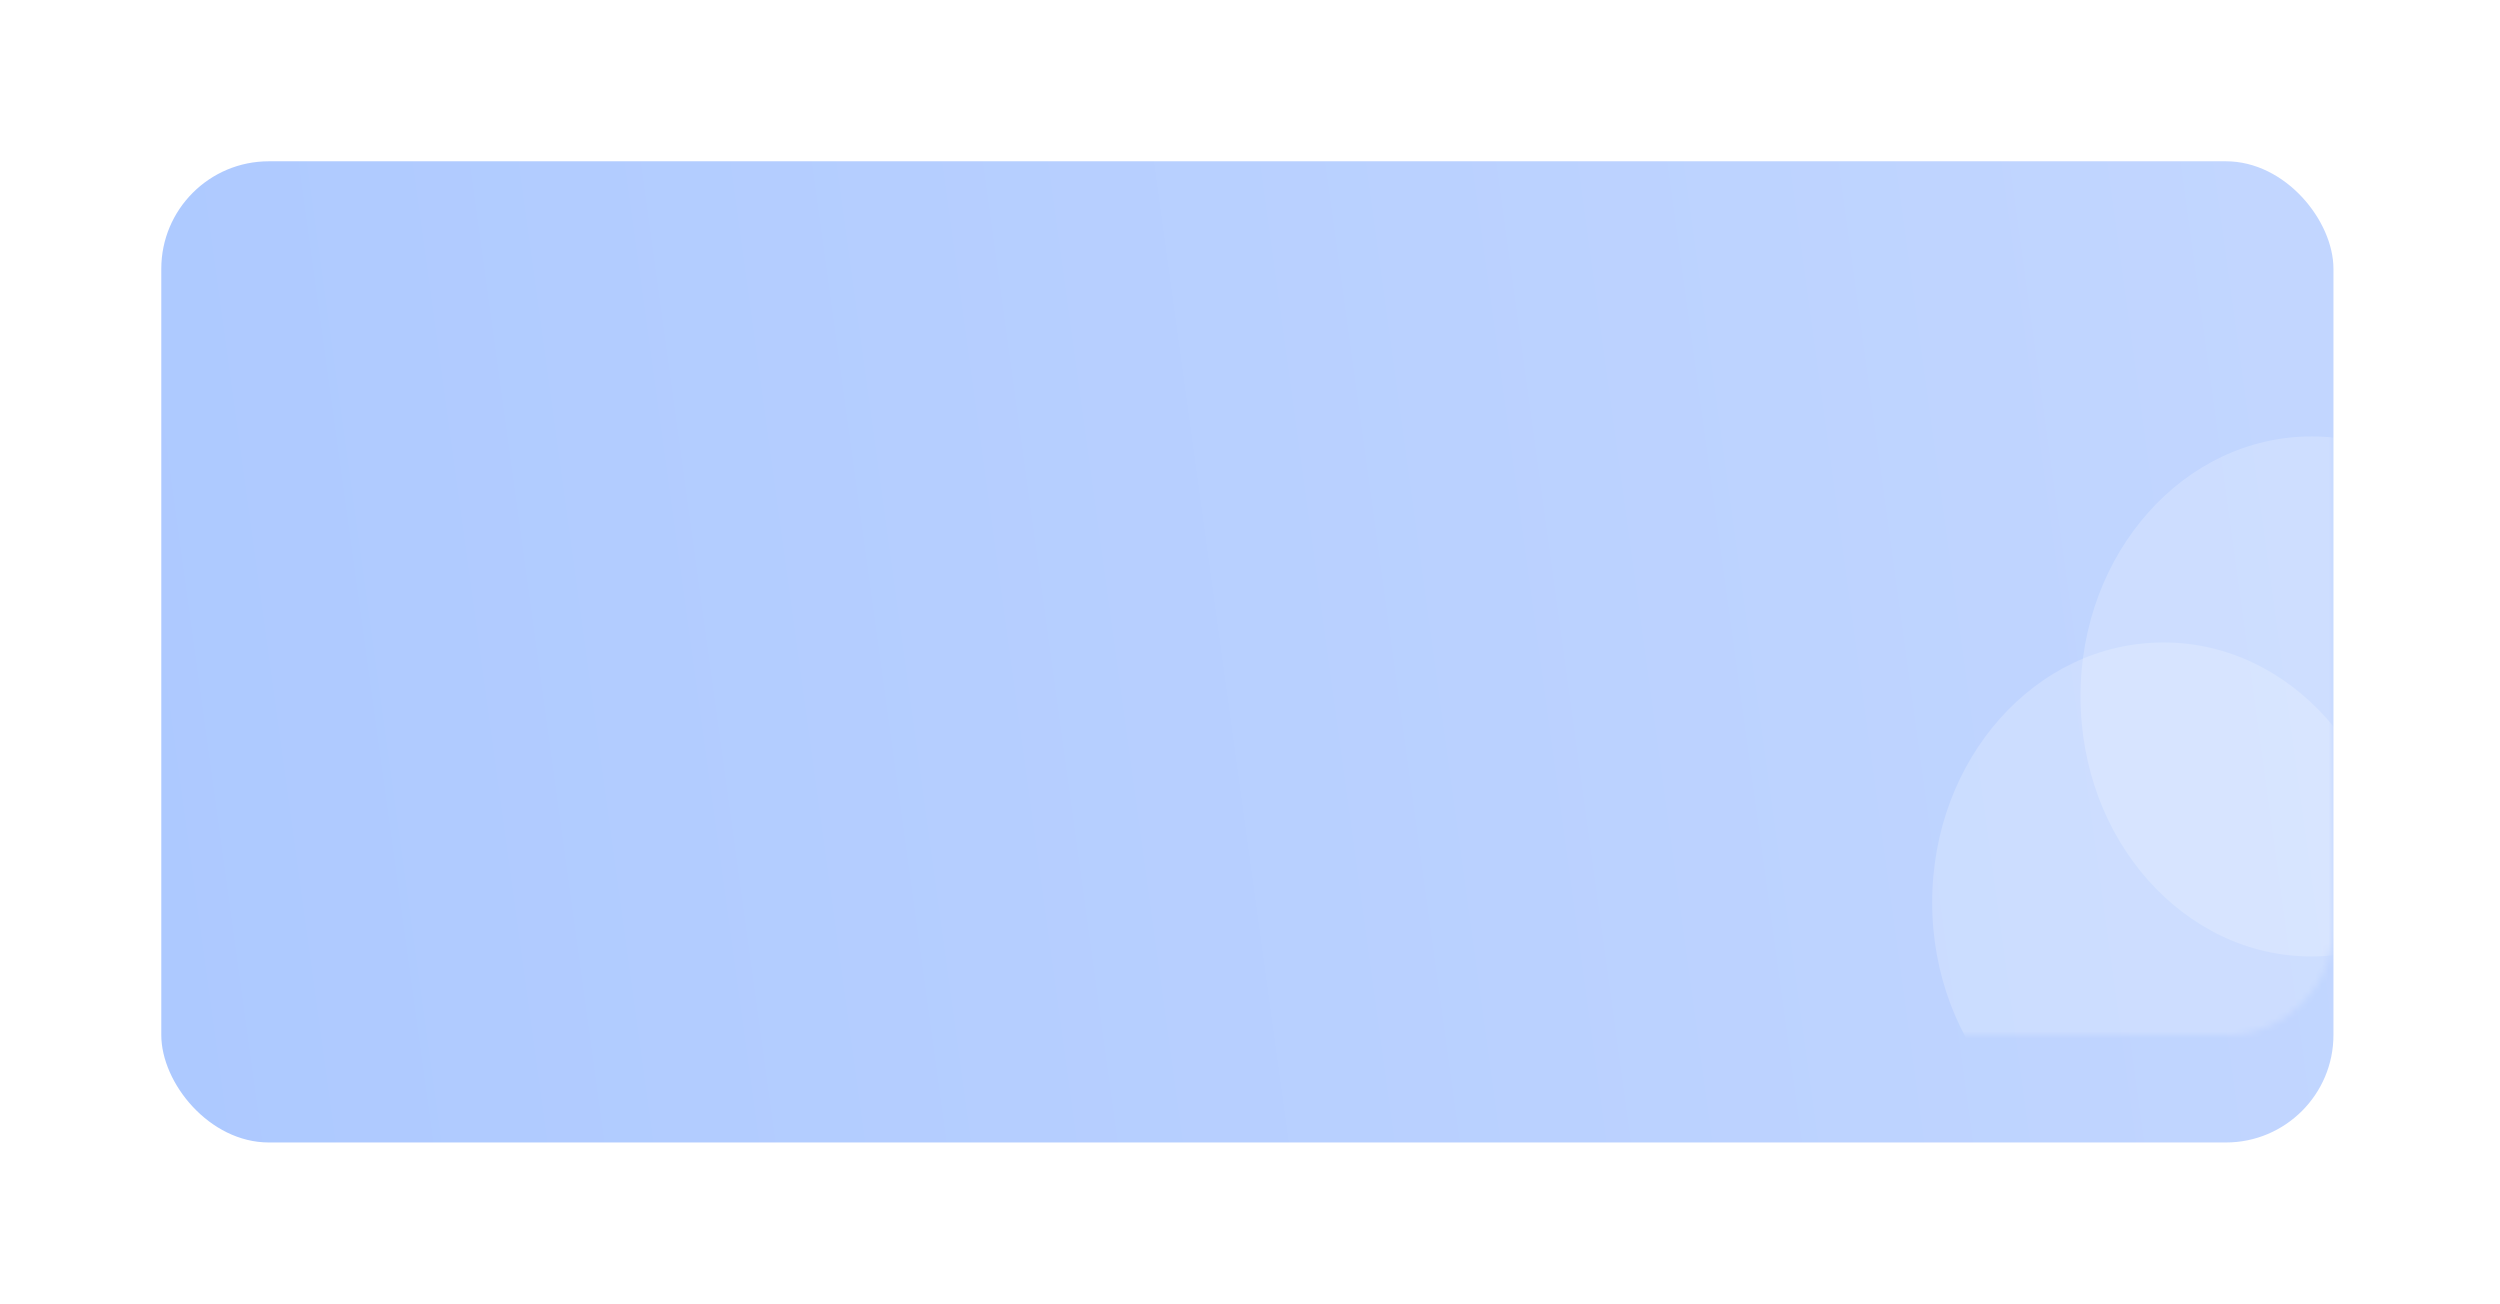 <svg width="372" height="194" viewBox="0 0 372 194" fill="none" xmlns="http://www.w3.org/2000/svg">
<g filter="url(#filter0_d_1_4)">
<rect x="24" y="8" width="323.218" height="146" rx="16" fill="url(#paint0_linear_1_4)"/>
</g>
<mask id="mask0_1_4" style="mask-type:alpha" maskUnits="userSpaceOnUse" x="24" y="8" width="324" height="146">
<rect x="24" y="8" width="323.218" height="146" rx="16" fill="url(#paint1_linear_1_4)"/>
</mask>
<g mask="url(#mask0_1_4)">
<ellipse opacity="0.2" cx="321.906" cy="134.29" rx="34.399" ry="38.69" fill="white"/>
<ellipse opacity="0.2" cx="343.973" cy="103.63" rx="34.399" ry="38.69" fill="white"/>
</g>
<defs>
<filter id="filter0_d_1_4" x="0" y="0" width="371.218" height="194" filterUnits="userSpaceOnUse" color-interpolation-filters="sRGB">
<feFlood flood-opacity="0" result="BackgroundImageFix"/>
<feColorMatrix in="SourceAlpha" type="matrix" values="0 0 0 0 0 0 0 0 0 0 0 0 0 0 0 0 0 0 127 0" result="hardAlpha"/>
<feOffset dy="16"/>
<feGaussianBlur stdDeviation="12"/>
<feColorMatrix type="matrix" values="0 0 0 0 0.745 0 0 0 0 0.745 0 0 0 0 0.745 0 0 0 0.16 0"/>
<feBlend mode="normal" in2="BackgroundImageFix" result="effect1_dropShadow_1_4"/>
<feBlend mode="normal" in="SourceGraphic" in2="effect1_dropShadow_1_4" result="shape"/>
</filter>
<linearGradient id="paint0_linear_1_4" x1="347.218" y1="81" x2="22.411" y2="125.651" gradientUnits="userSpaceOnUse">
<stop stop-color="#C2D6FF"/>
<stop offset="1" stop-color="#ADC9FF"/>
</linearGradient>
<linearGradient id="paint1_linear_1_4" x1="347.218" y1="81" x2="22.411" y2="125.651" gradientUnits="userSpaceOnUse">
<stop stop-color="#C2D6FF"/>
<stop offset="1" stop-color="#ADC9FF"/>
</linearGradient>
</defs>
</svg>
